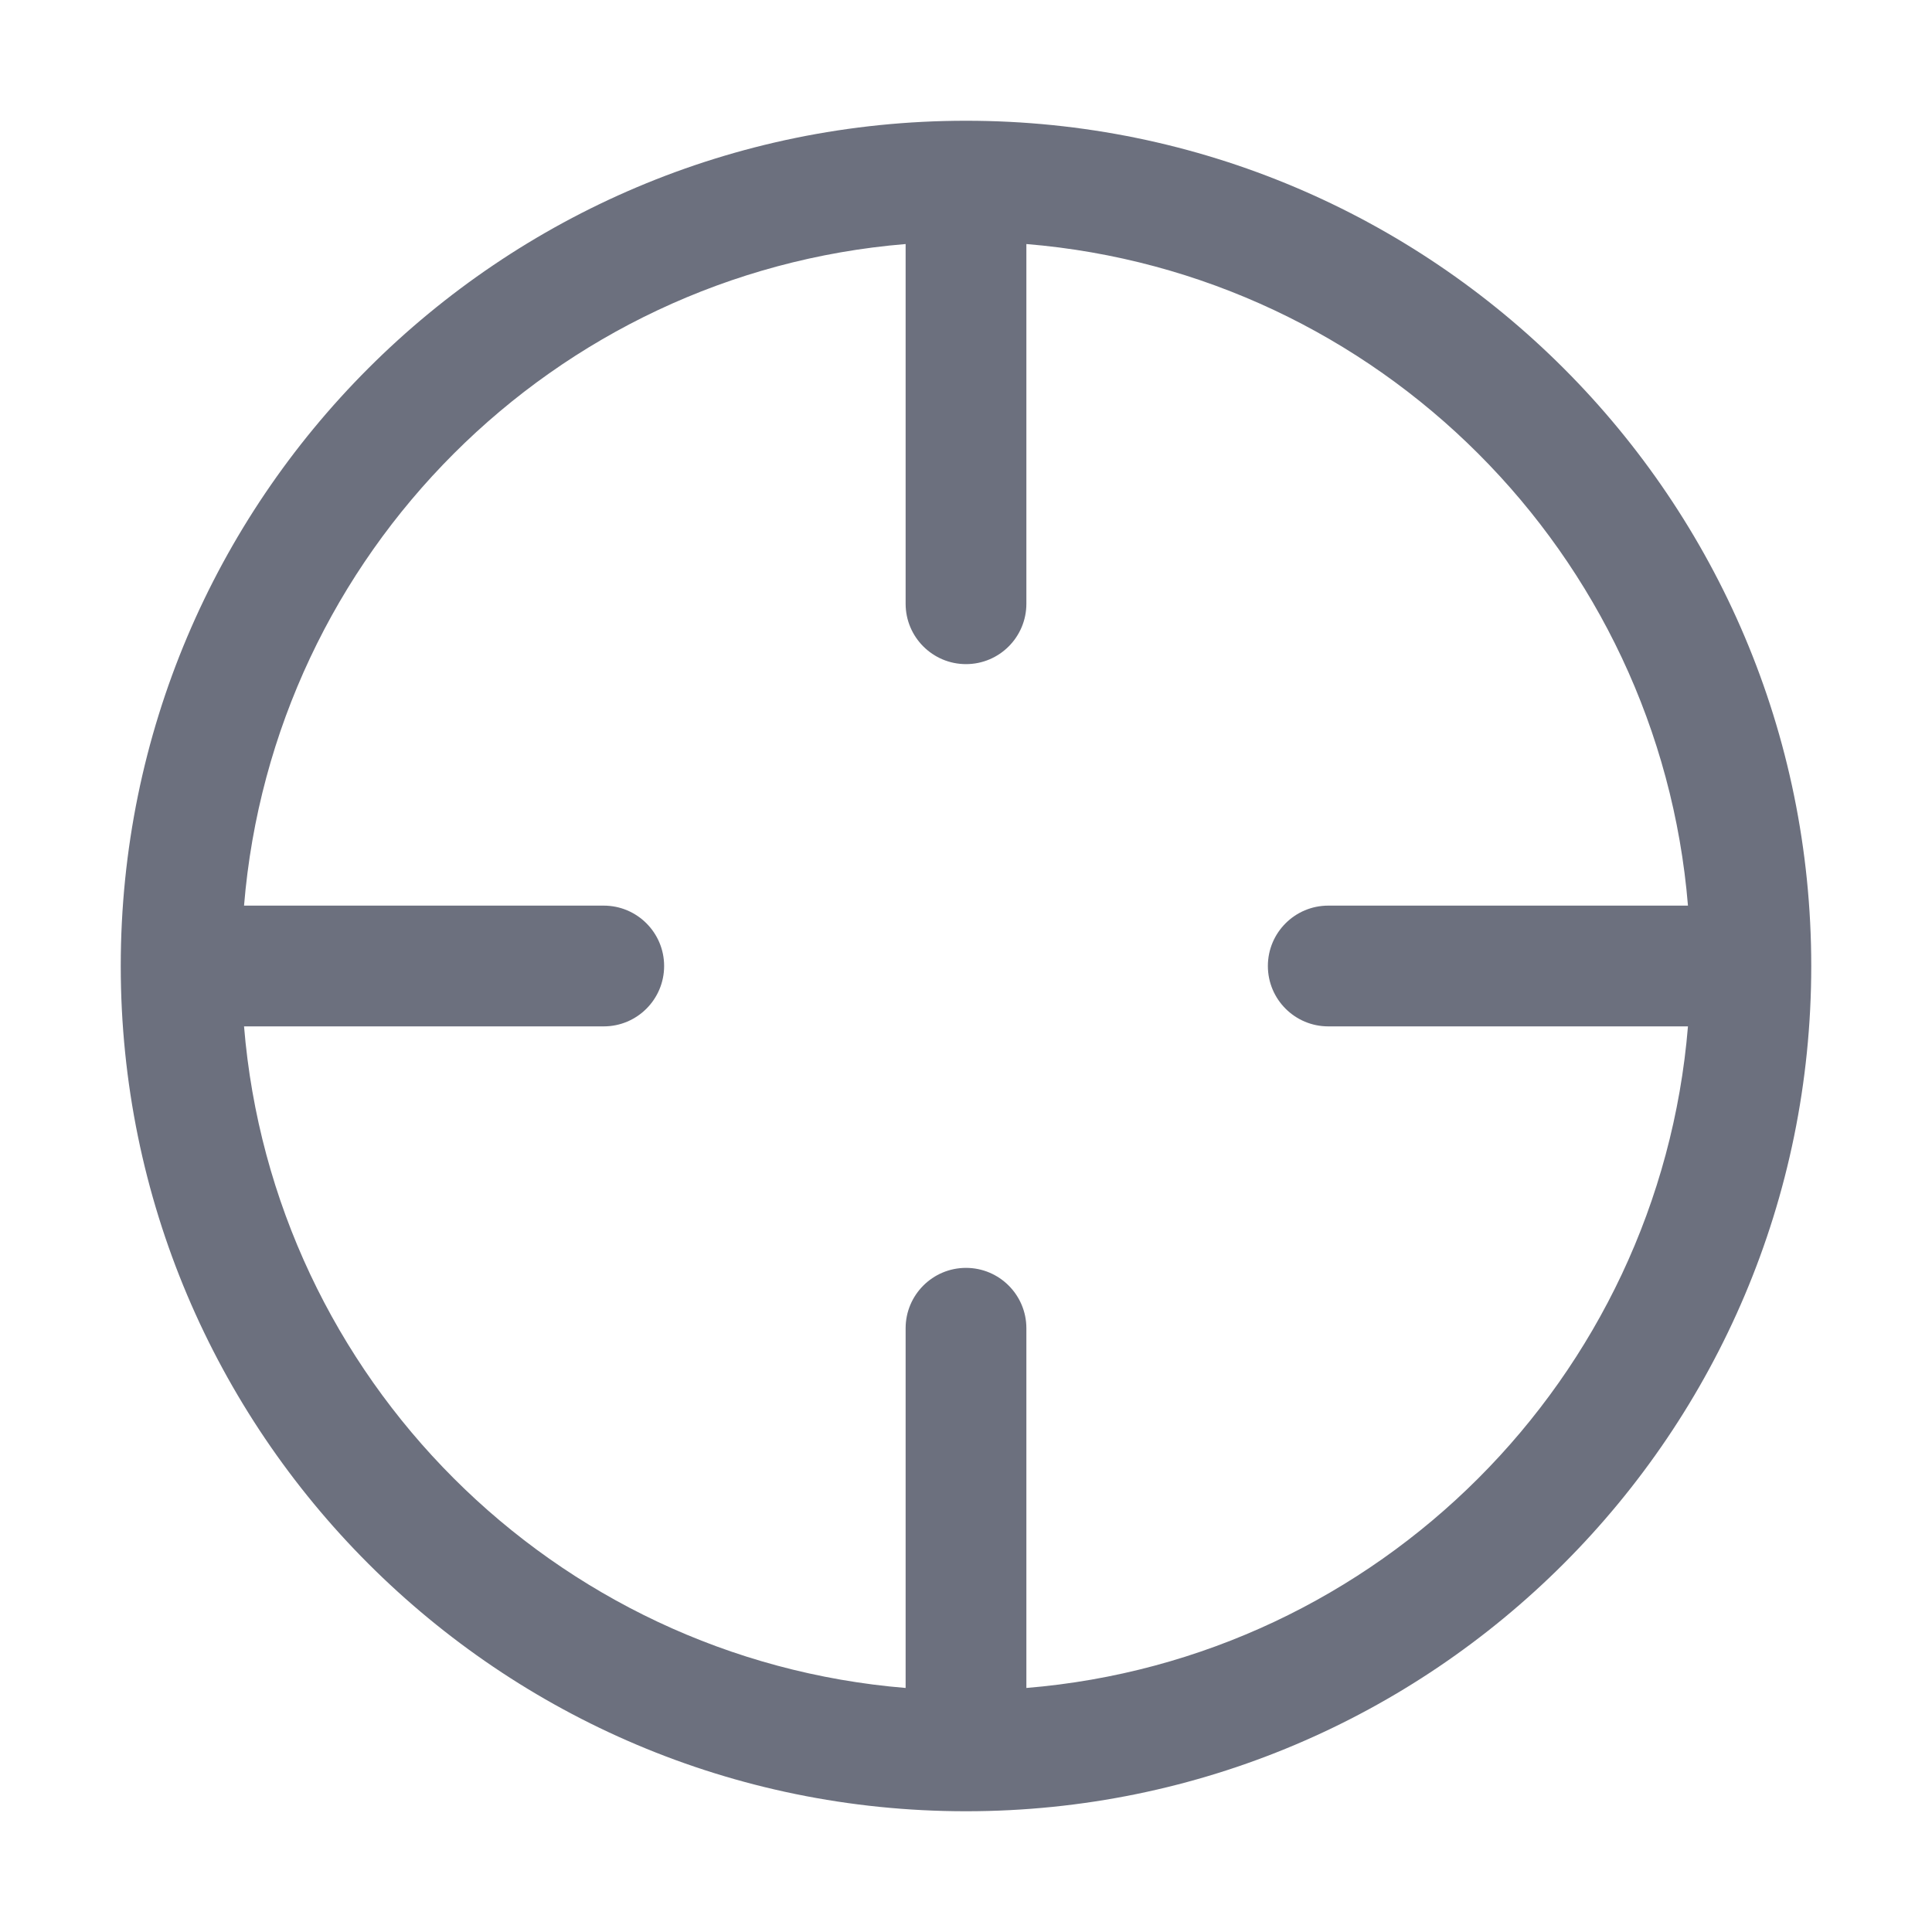 <!-- Copyright 2000-2022 JetBrains s.r.o. and contributors. Use of this source code is governed by the Apache 2.0 license. -->
<svg width="16" height="16" viewBox="0 0 16 16" fill="none" xmlns="http://www.w3.org/2000/svg">
  <path fill-rule="evenodd" clip-rule="evenodd"
        d="M8.5 5V2.021C11.415 2.261 13.739 4.585 13.979 7.5H11C10.724 7.5 10.5 7.724 10.5 8C10.5 8.276 10.724 8.5 11 8.5H13.979C13.739 11.415 11.415 13.739 8.5 13.979V11C8.5 10.724 8.276 10.5 8 10.5C7.724 10.5 7.5 10.724 7.5 11V13.979C4.585 13.739 2.261 11.415 2.021 8.5H5C5.276 8.5 5.5 8.276 5.5 8C5.5 7.724 5.276 7.5 5 7.5H2.021C2.261 4.585 4.585 2.261 7.5 2.021V5C7.5 5.276 7.724 5.5 8 5.5C8.276 5.5 8.5 5.276 8.5 5ZM1 8C1 4.134 4.134 1 8 1C11.866 1 15 4.134 15 8C15 11.866 11.866 15 8 15C4.134 15 1 11.866 1 8Z"
        fill="#6C707E"/>
</svg>
